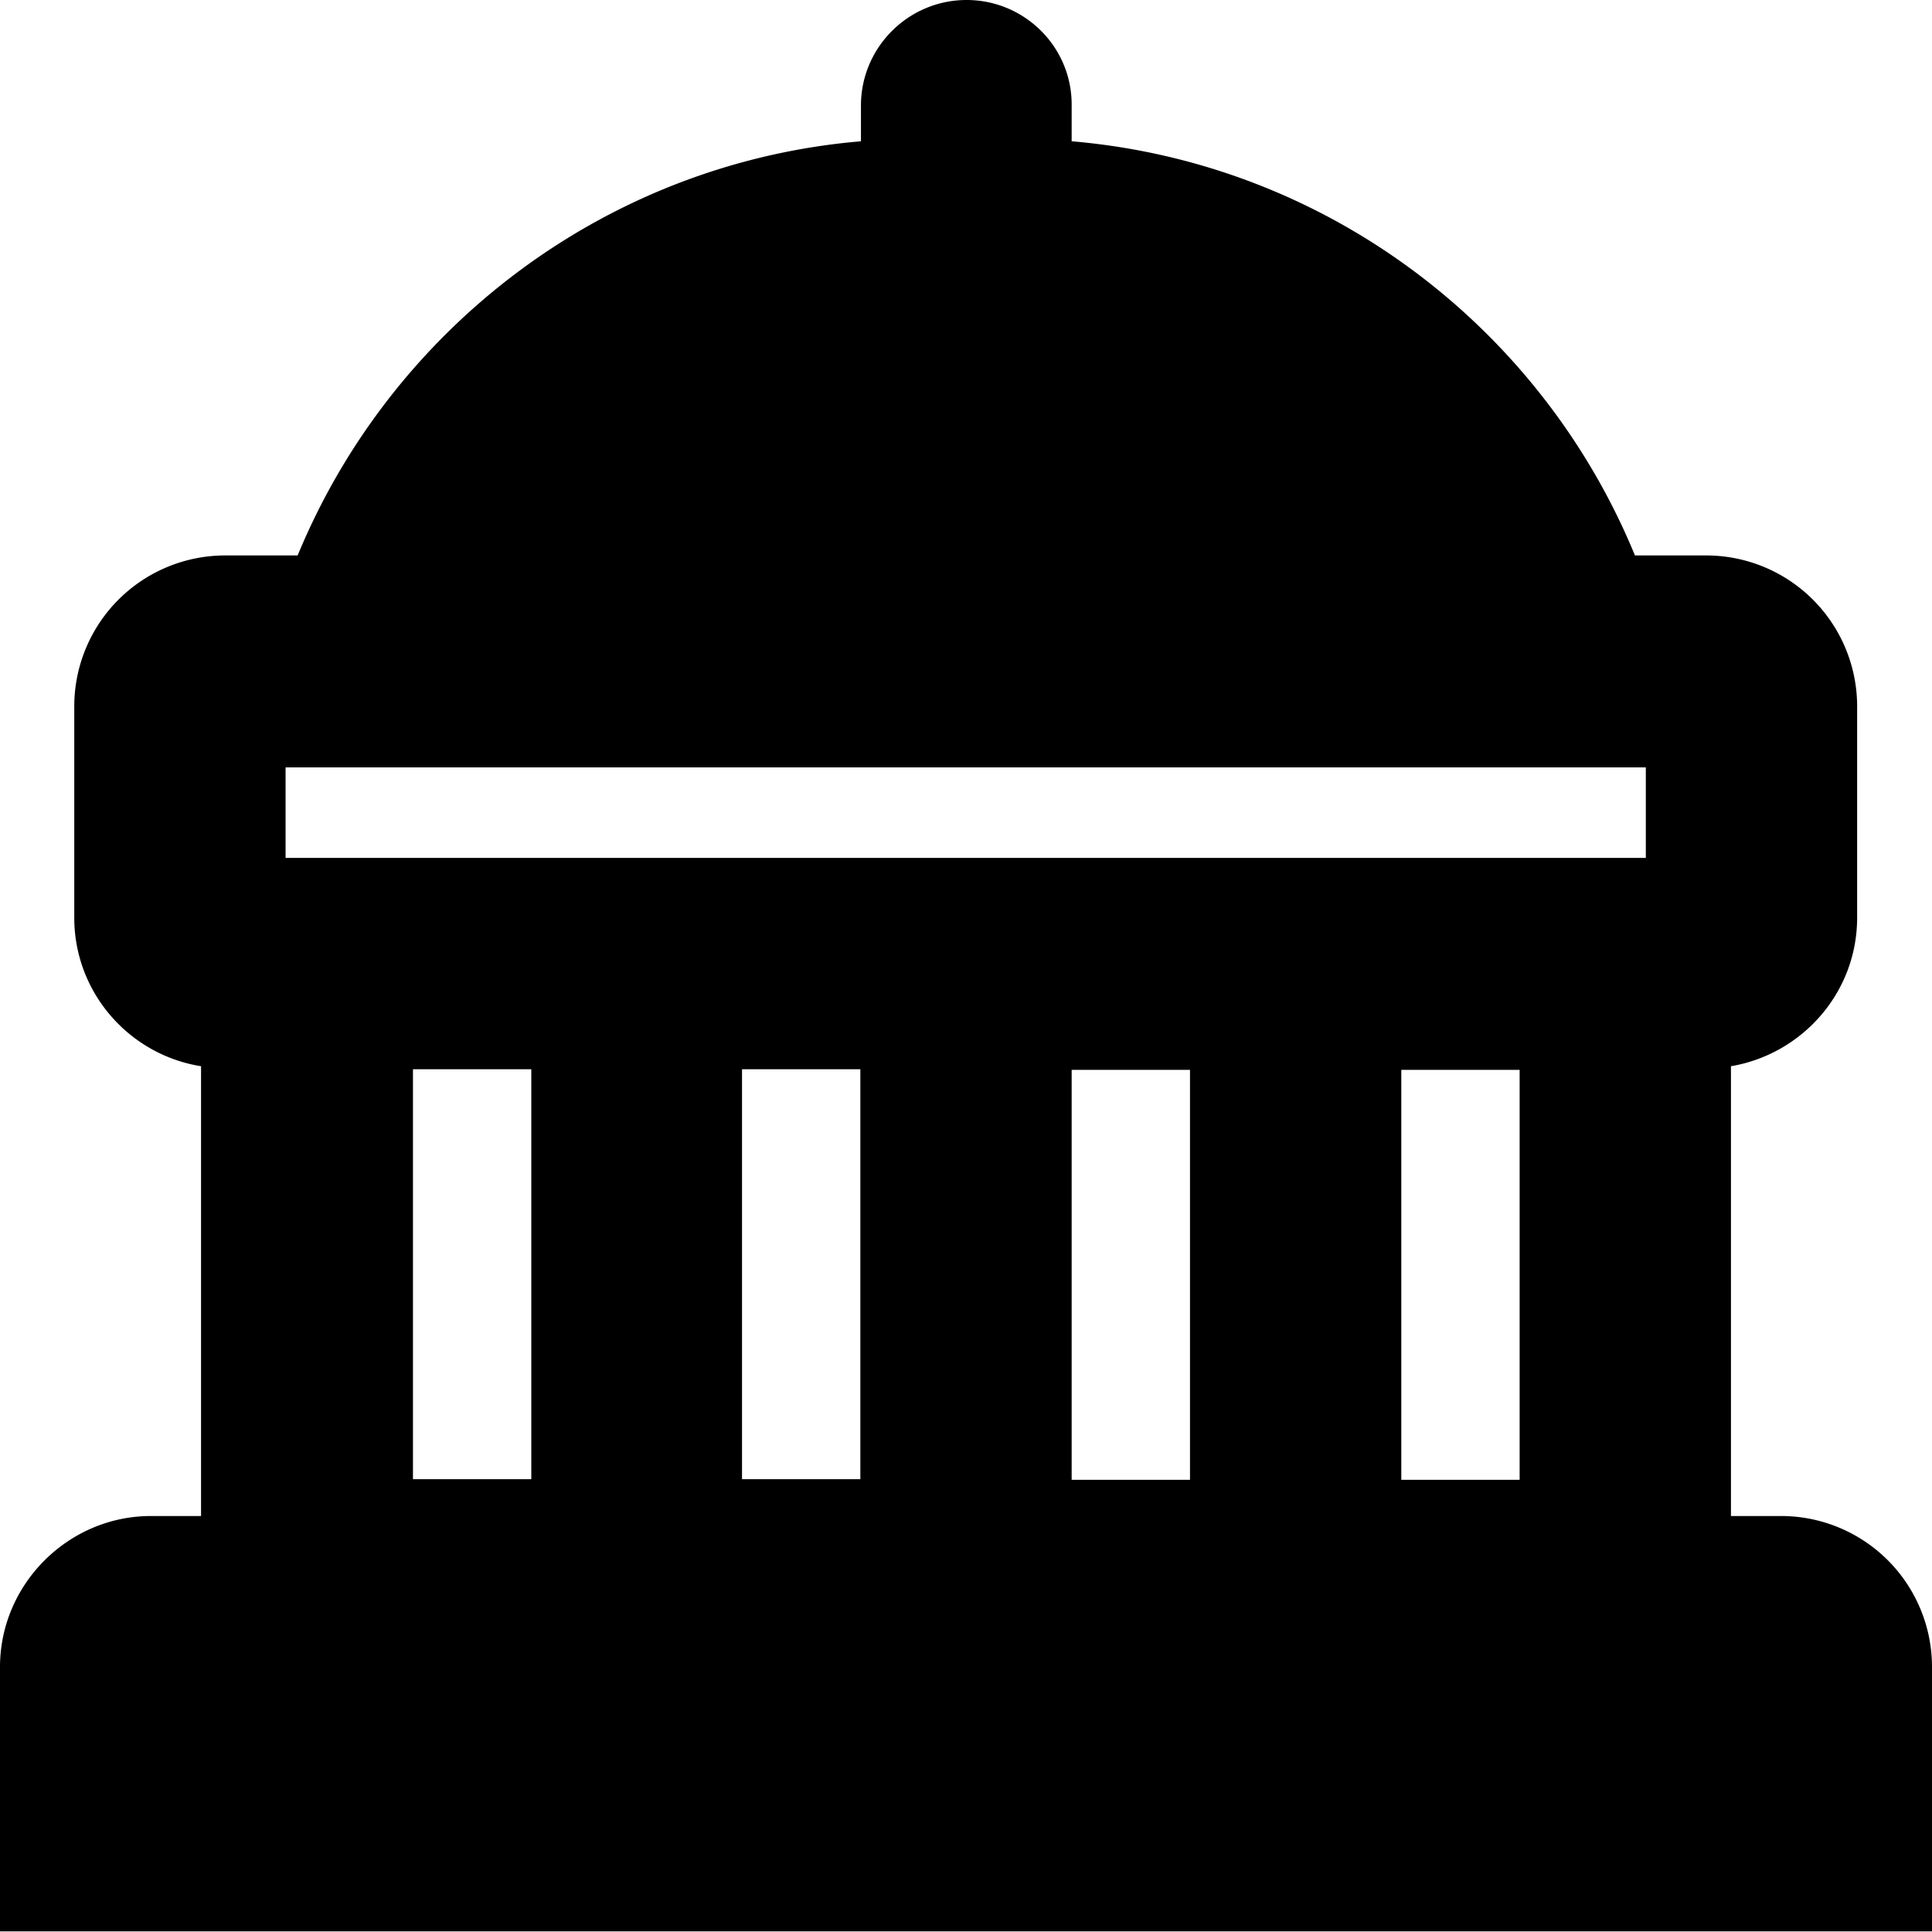 <svg viewBox="0 0 32 32" xmlns="http://www.w3.org/2000/svg">
  <path d="M29.51 25.11h-.84v-7.45c1.18-.2 2.09-1.22 2.09-2.46v-3.5a2.5 2.5 0 0 0-2.5-2.5h-1.18c-1.55-3.77-5.1-6.5-9.33-6.86v-.59C17.76.78 16.97 0 16.01 0s-1.75.78-1.75 1.75v.59c-4.23.36-7.78 3.1-9.33 6.86h-1.2a2.5 2.5 0 0 0-2.5 2.5v3.5c0 1.24.91 2.27 2.1 2.46v7.45H2.5c-1.37 0-2.5 1.13-2.5 2.5v4.38h32v-4.38a2.5 2.5 0 0 0-2.5-2.5ZM4.73 12.71h22.53v1.5H4.73zm20.44 5.01v6.79h-1.96v-6.79zm-5.46 6.79h-1.96v-6.79h1.96zm-7.42-6.8h1.96v6.79h-1.96zm-5.45 0H8.8v6.79H6.84z"/>
</svg>
